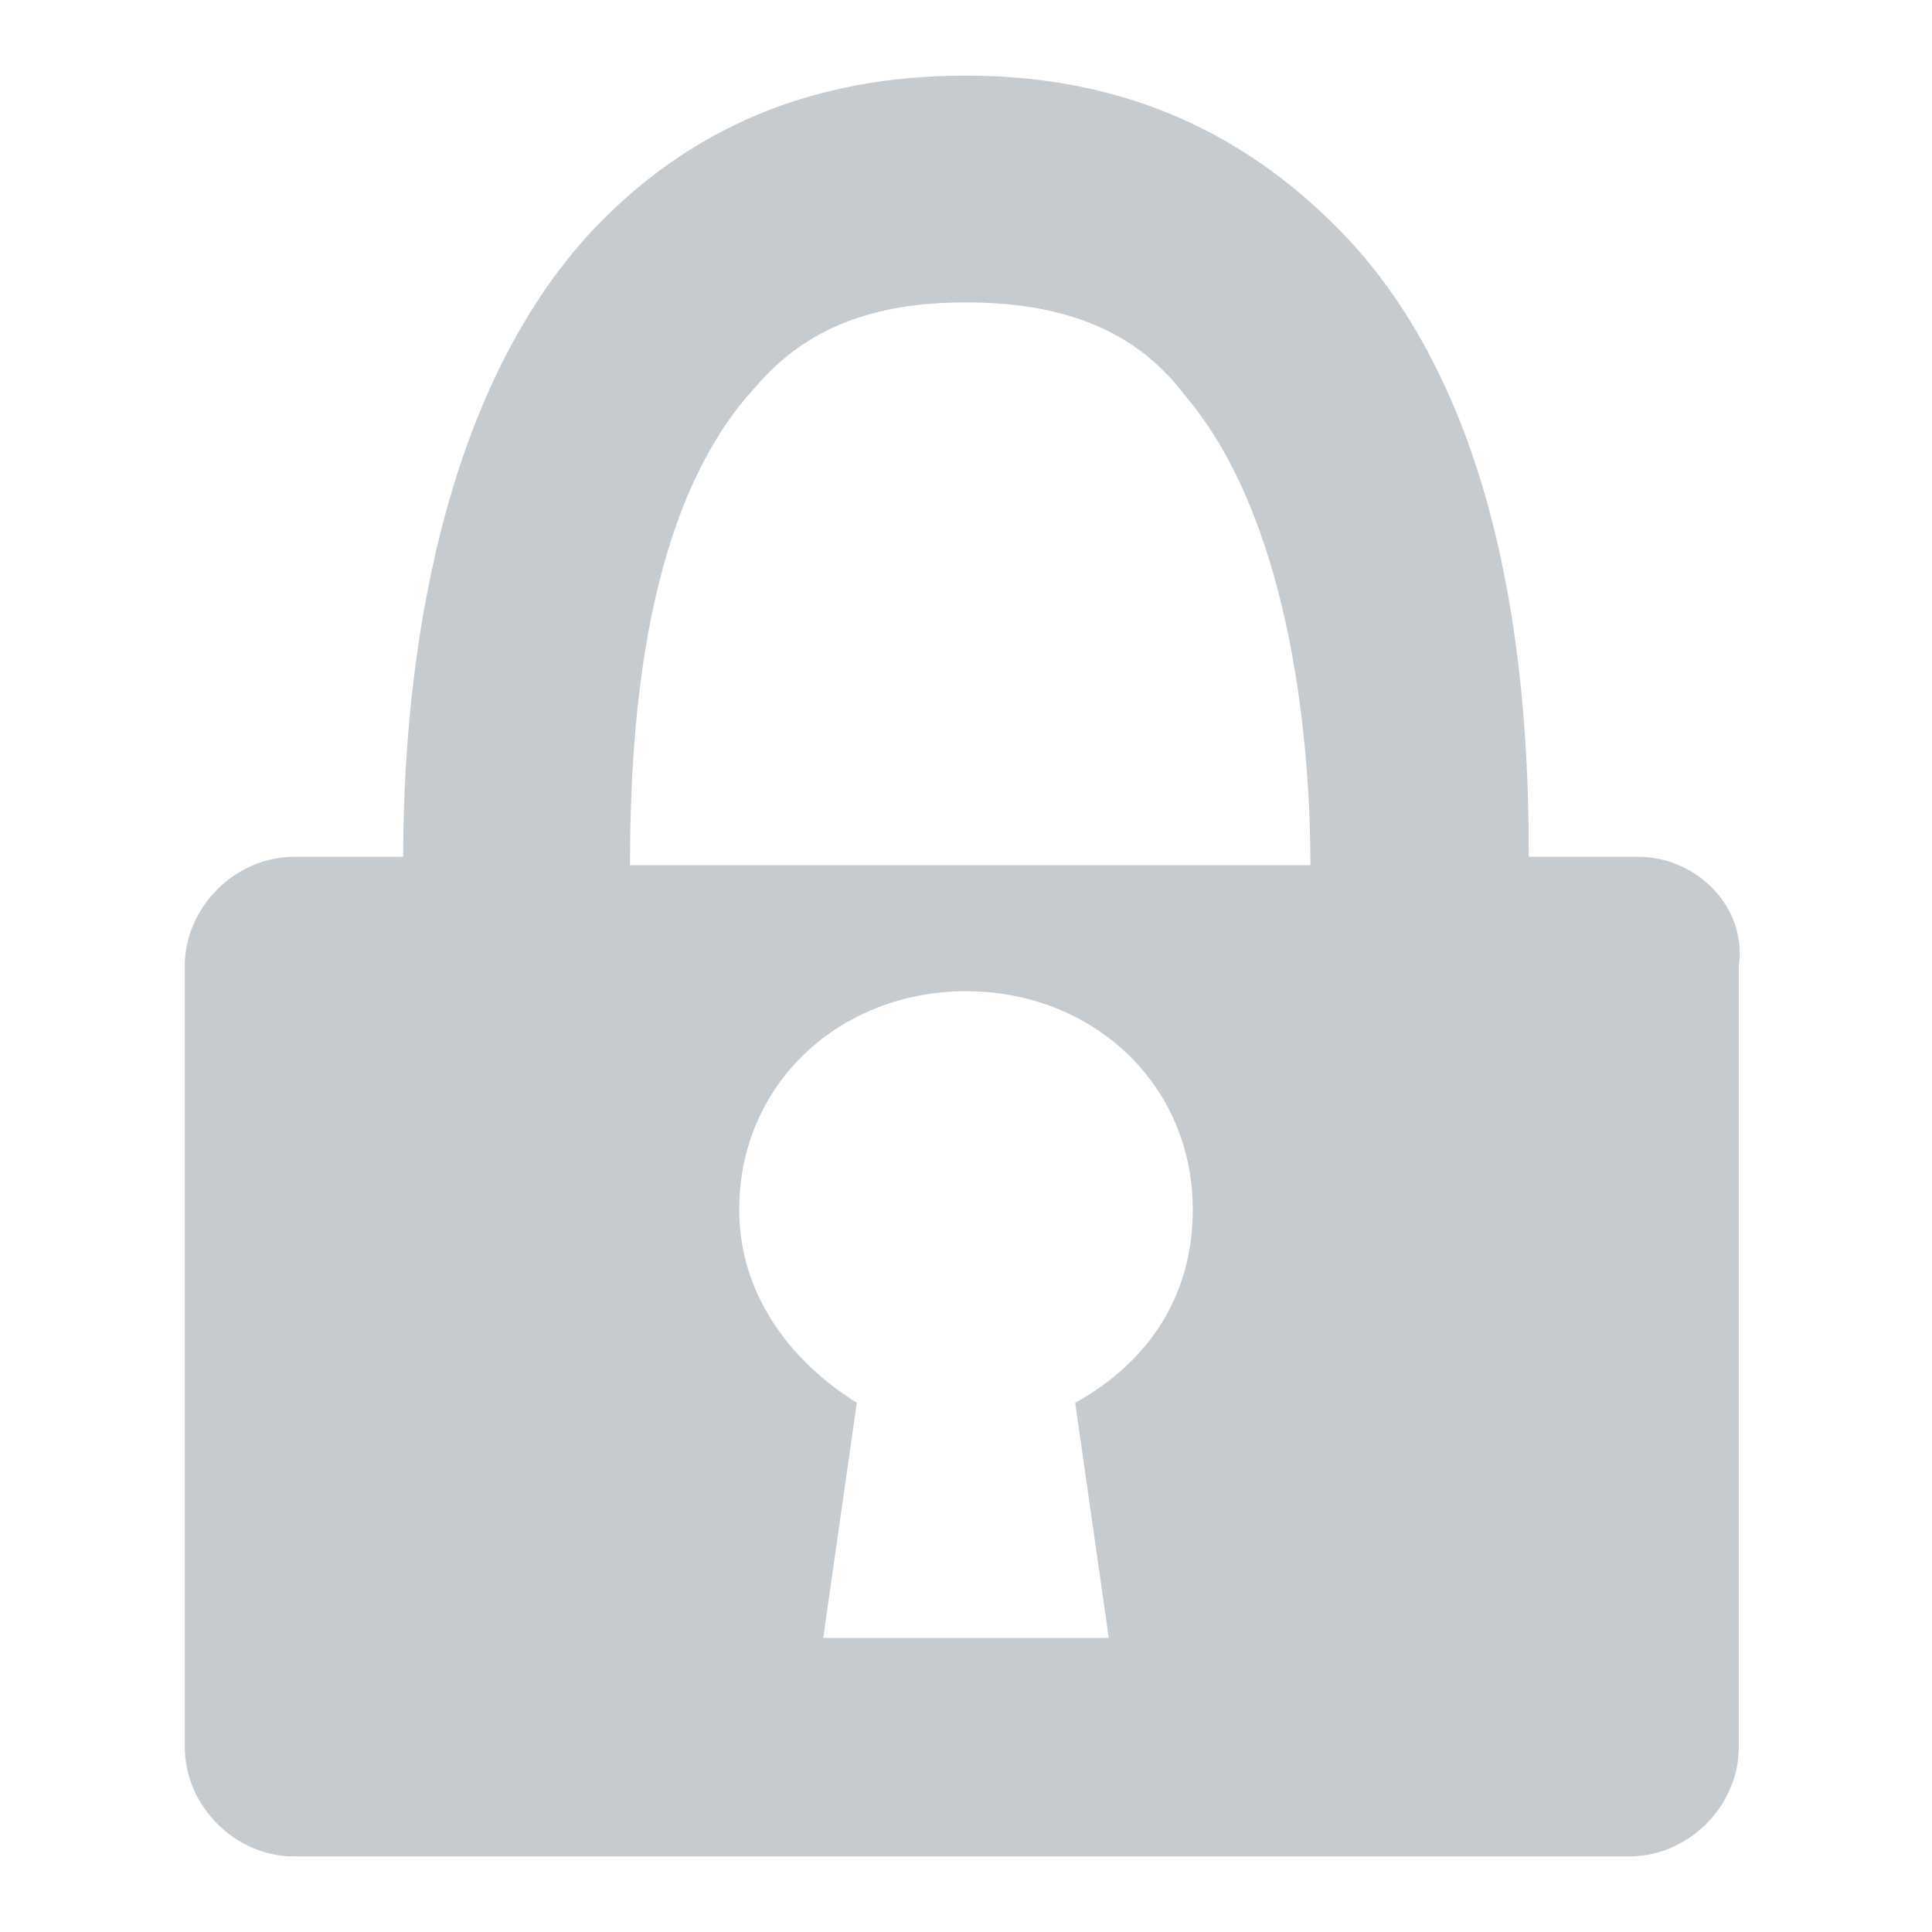 <?xml version="1.0" encoding="utf-8"?>
<!-- Generator: Adobe Illustrator 18.1.0, SVG Export Plug-In . SVG Version: 6.00 Build 0)  -->
<svg version="1.1" id="Layer_1" xmlns="http://www.w3.org/2000/svg" xmlns:xlink="http://www.w3.org/1999/xlink" x="0px" y="0px"
	 width="23px" height="23px" viewBox="0 0 23 23" enable-background="new 0 0 23 23" xml:space="preserve">
<path fill="#C5CBCF" d="M19.5,10.2h-1.3c0-1.9-0.2-5.2-2.1-7.3c-1.2-1.3-2.7-2-4.6-2C9.7,0.9,8.2,1.5,7,2.8
	c-1.9,2.1-2.2,5.5-2.2,7.4H3.5c-0.7,0-1.3,0.6-1.3,1.3v9.3c0,0.7,0.6,1.3,1.3,1.3h15.9c0.7,0,1.3-0.6,1.3-1.3v-9.3
	C20.8,10.8,20.2,10.2,19.5,10.2z M9,4.6c0.6-0.7,1.4-1,2.5-1c1.1,0,2,0.3,2.6,1.1c1.2,1.4,1.5,3.9,1.5,5.6H7.5C7.5,8.5,7.7,6,9,4.6z
	 M9.8,19.5l0.4-2.8c-0.8-0.5-1.4-1.3-1.4-2.3c0-1.5,1.2-2.6,2.7-2.6c1.5,0,2.7,1.1,2.7,2.6c0,1-0.5,1.8-1.4,2.3l0.4,2.8H9.8z"/>
</svg>

